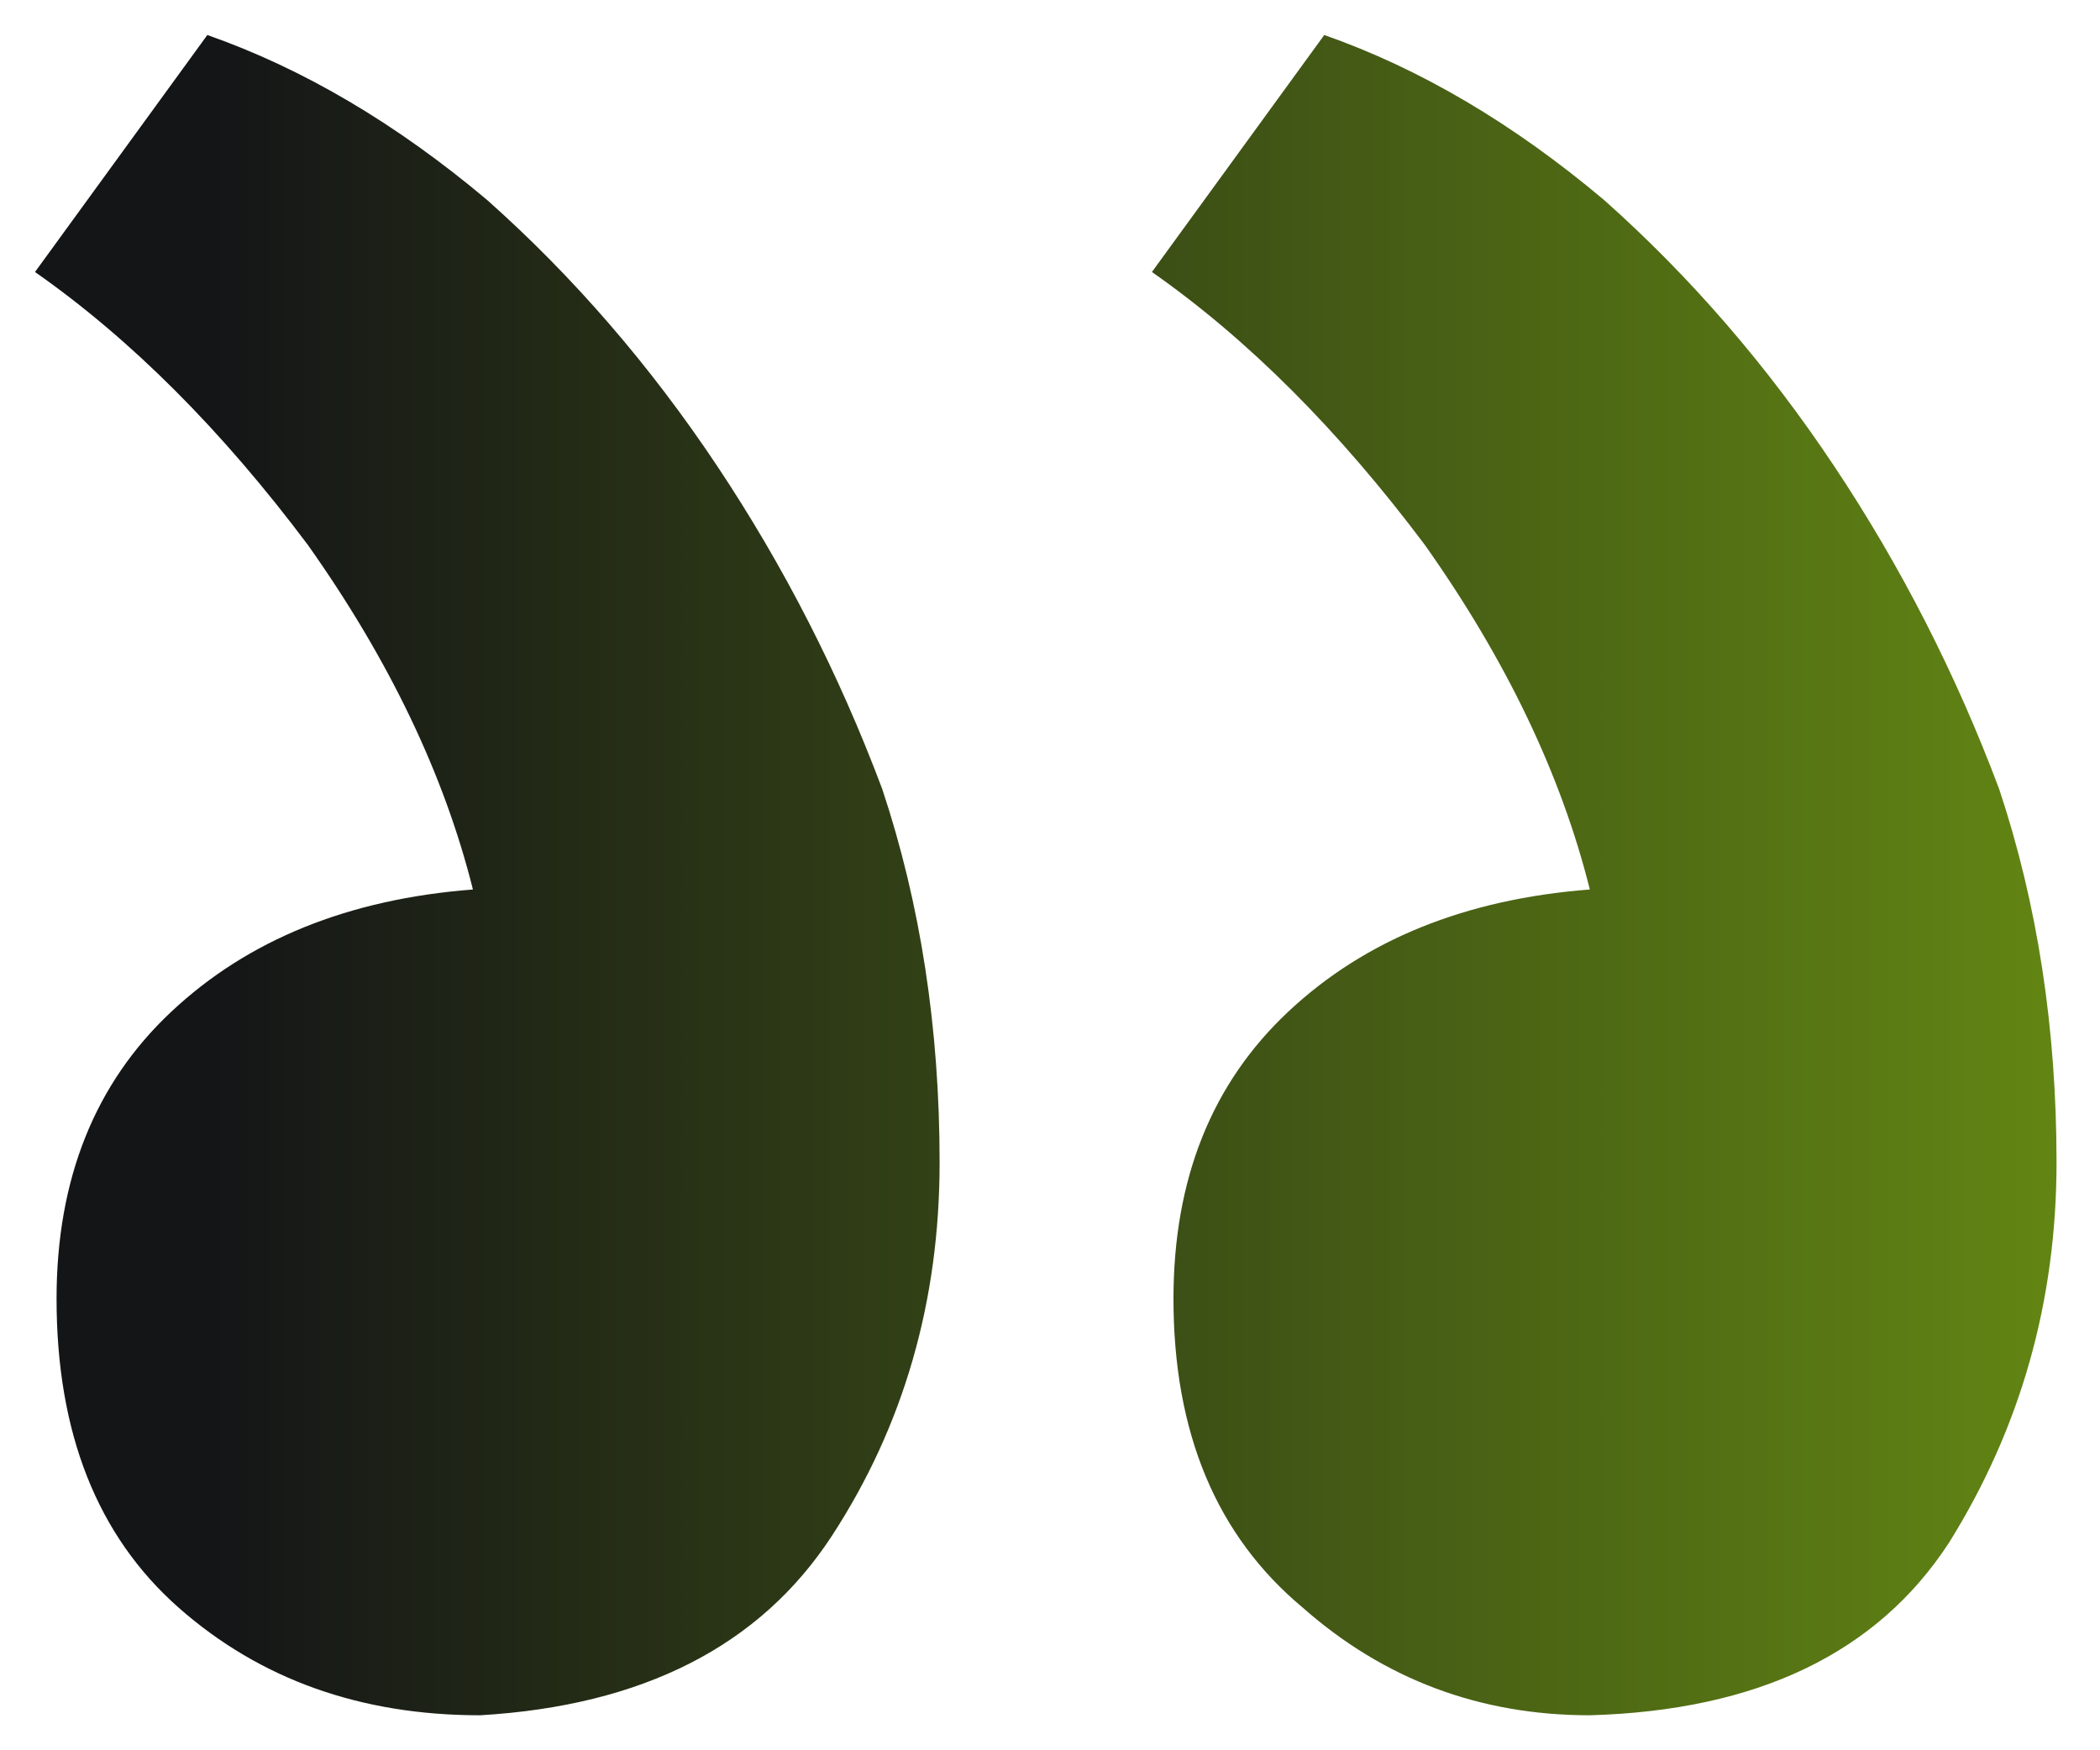 <svg width="30" height="25" viewBox="0 0 30 25" fill="none" xmlns="http://www.w3.org/2000/svg">
<path d="M6.756 12.705C4.979 12.842 3.543 13.423 2.449 14.449C1.355 15.474 0.808 16.842 0.808 18.551C0.808 20.466 1.389 21.936 2.551 22.962C3.714 23.987 5.15 24.5 6.859 24.5C9.184 24.363 10.859 23.509 11.885 21.936C12.91 20.363 13.423 18.585 13.423 16.603C13.423 14.688 13.15 12.91 12.603 11.269C11.987 9.628 11.201 8.09 10.244 6.654C9.286 5.218 8.192 3.953 6.962 2.859C5.662 1.765 4.329 0.979 2.962 0.5L0.5 3.885C1.868 4.842 3.167 6.141 4.397 7.782C5.56 9.423 6.346 11.064 6.756 12.705ZM22.712 12.705C20.935 12.842 19.499 13.423 18.405 14.449C17.311 15.474 16.764 16.842 16.764 18.551C16.764 20.466 17.379 21.936 18.61 22.962C19.772 23.987 21.14 24.5 22.712 24.5C25.106 24.432 26.815 23.611 27.841 22.038C28.866 20.397 29.379 18.585 29.379 16.603C29.379 14.688 29.106 12.91 28.559 11.269C27.943 9.628 27.157 8.09 26.2 6.654C25.242 5.218 24.148 3.953 22.918 2.859C21.619 1.765 20.285 0.979 18.918 0.5L16.456 3.885C17.824 4.842 19.123 6.141 20.354 7.782C21.516 9.423 22.302 11.064 22.712 12.705Z" fill="url(#paint0_linear_78_531)"/>
<defs>
<linearGradient id="paint0_linear_78_531" x1="32.198" y1="8.28" x2="3.039" y2="8.28" gradientUnits="userSpaceOnUse">
<stop stop-color="#6A9113"/>
<stop offset="1" stop-color="#141517"/>
</linearGradient>
</defs>
</svg>
